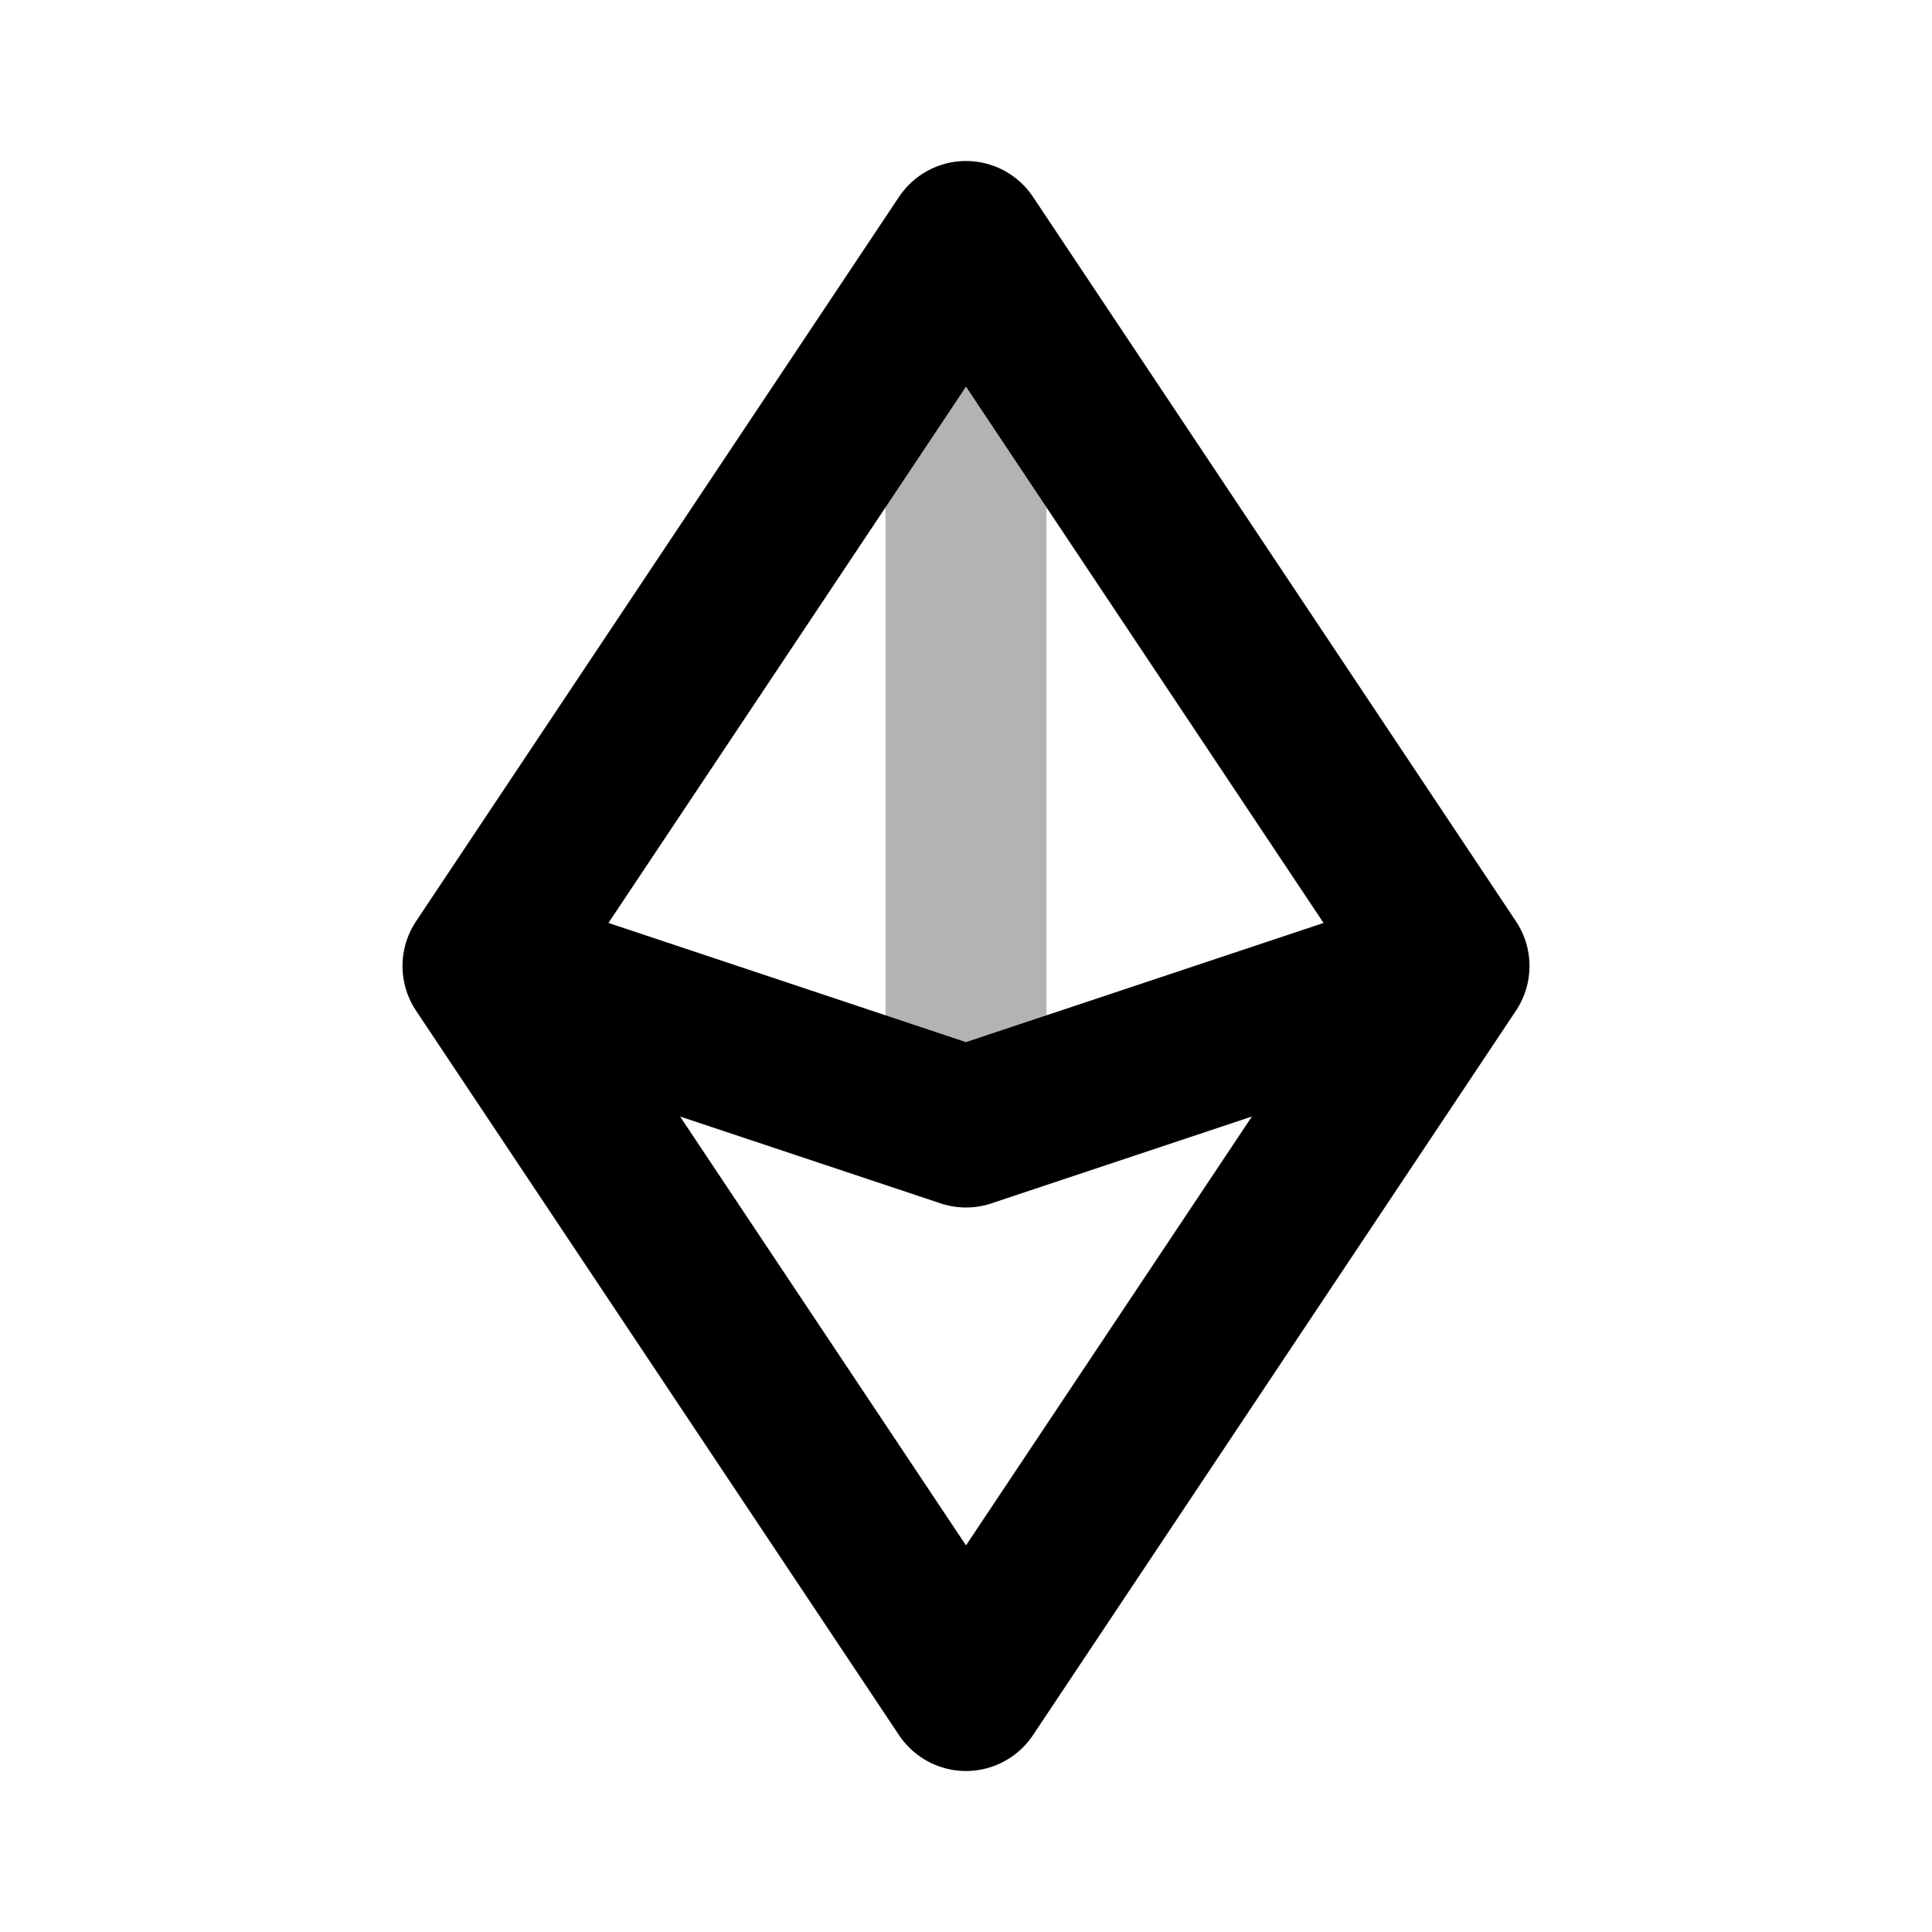 <svg xmlns="http://www.w3.org/2000/svg" width="24" height="24" fill="none">
    <path stroke="currentColor" stroke-linecap="round" stroke-linejoin="round" stroke-width="2" d="M12 4v9.5" opacity=".3"/>
    <path stroke="currentColor" stroke-linecap="round" stroke-linejoin="round" stroke-width="2" d="m6 12 6-9 6 9M6 12l6 9 6-9M6 12l6 2 6-2"/>
</svg>